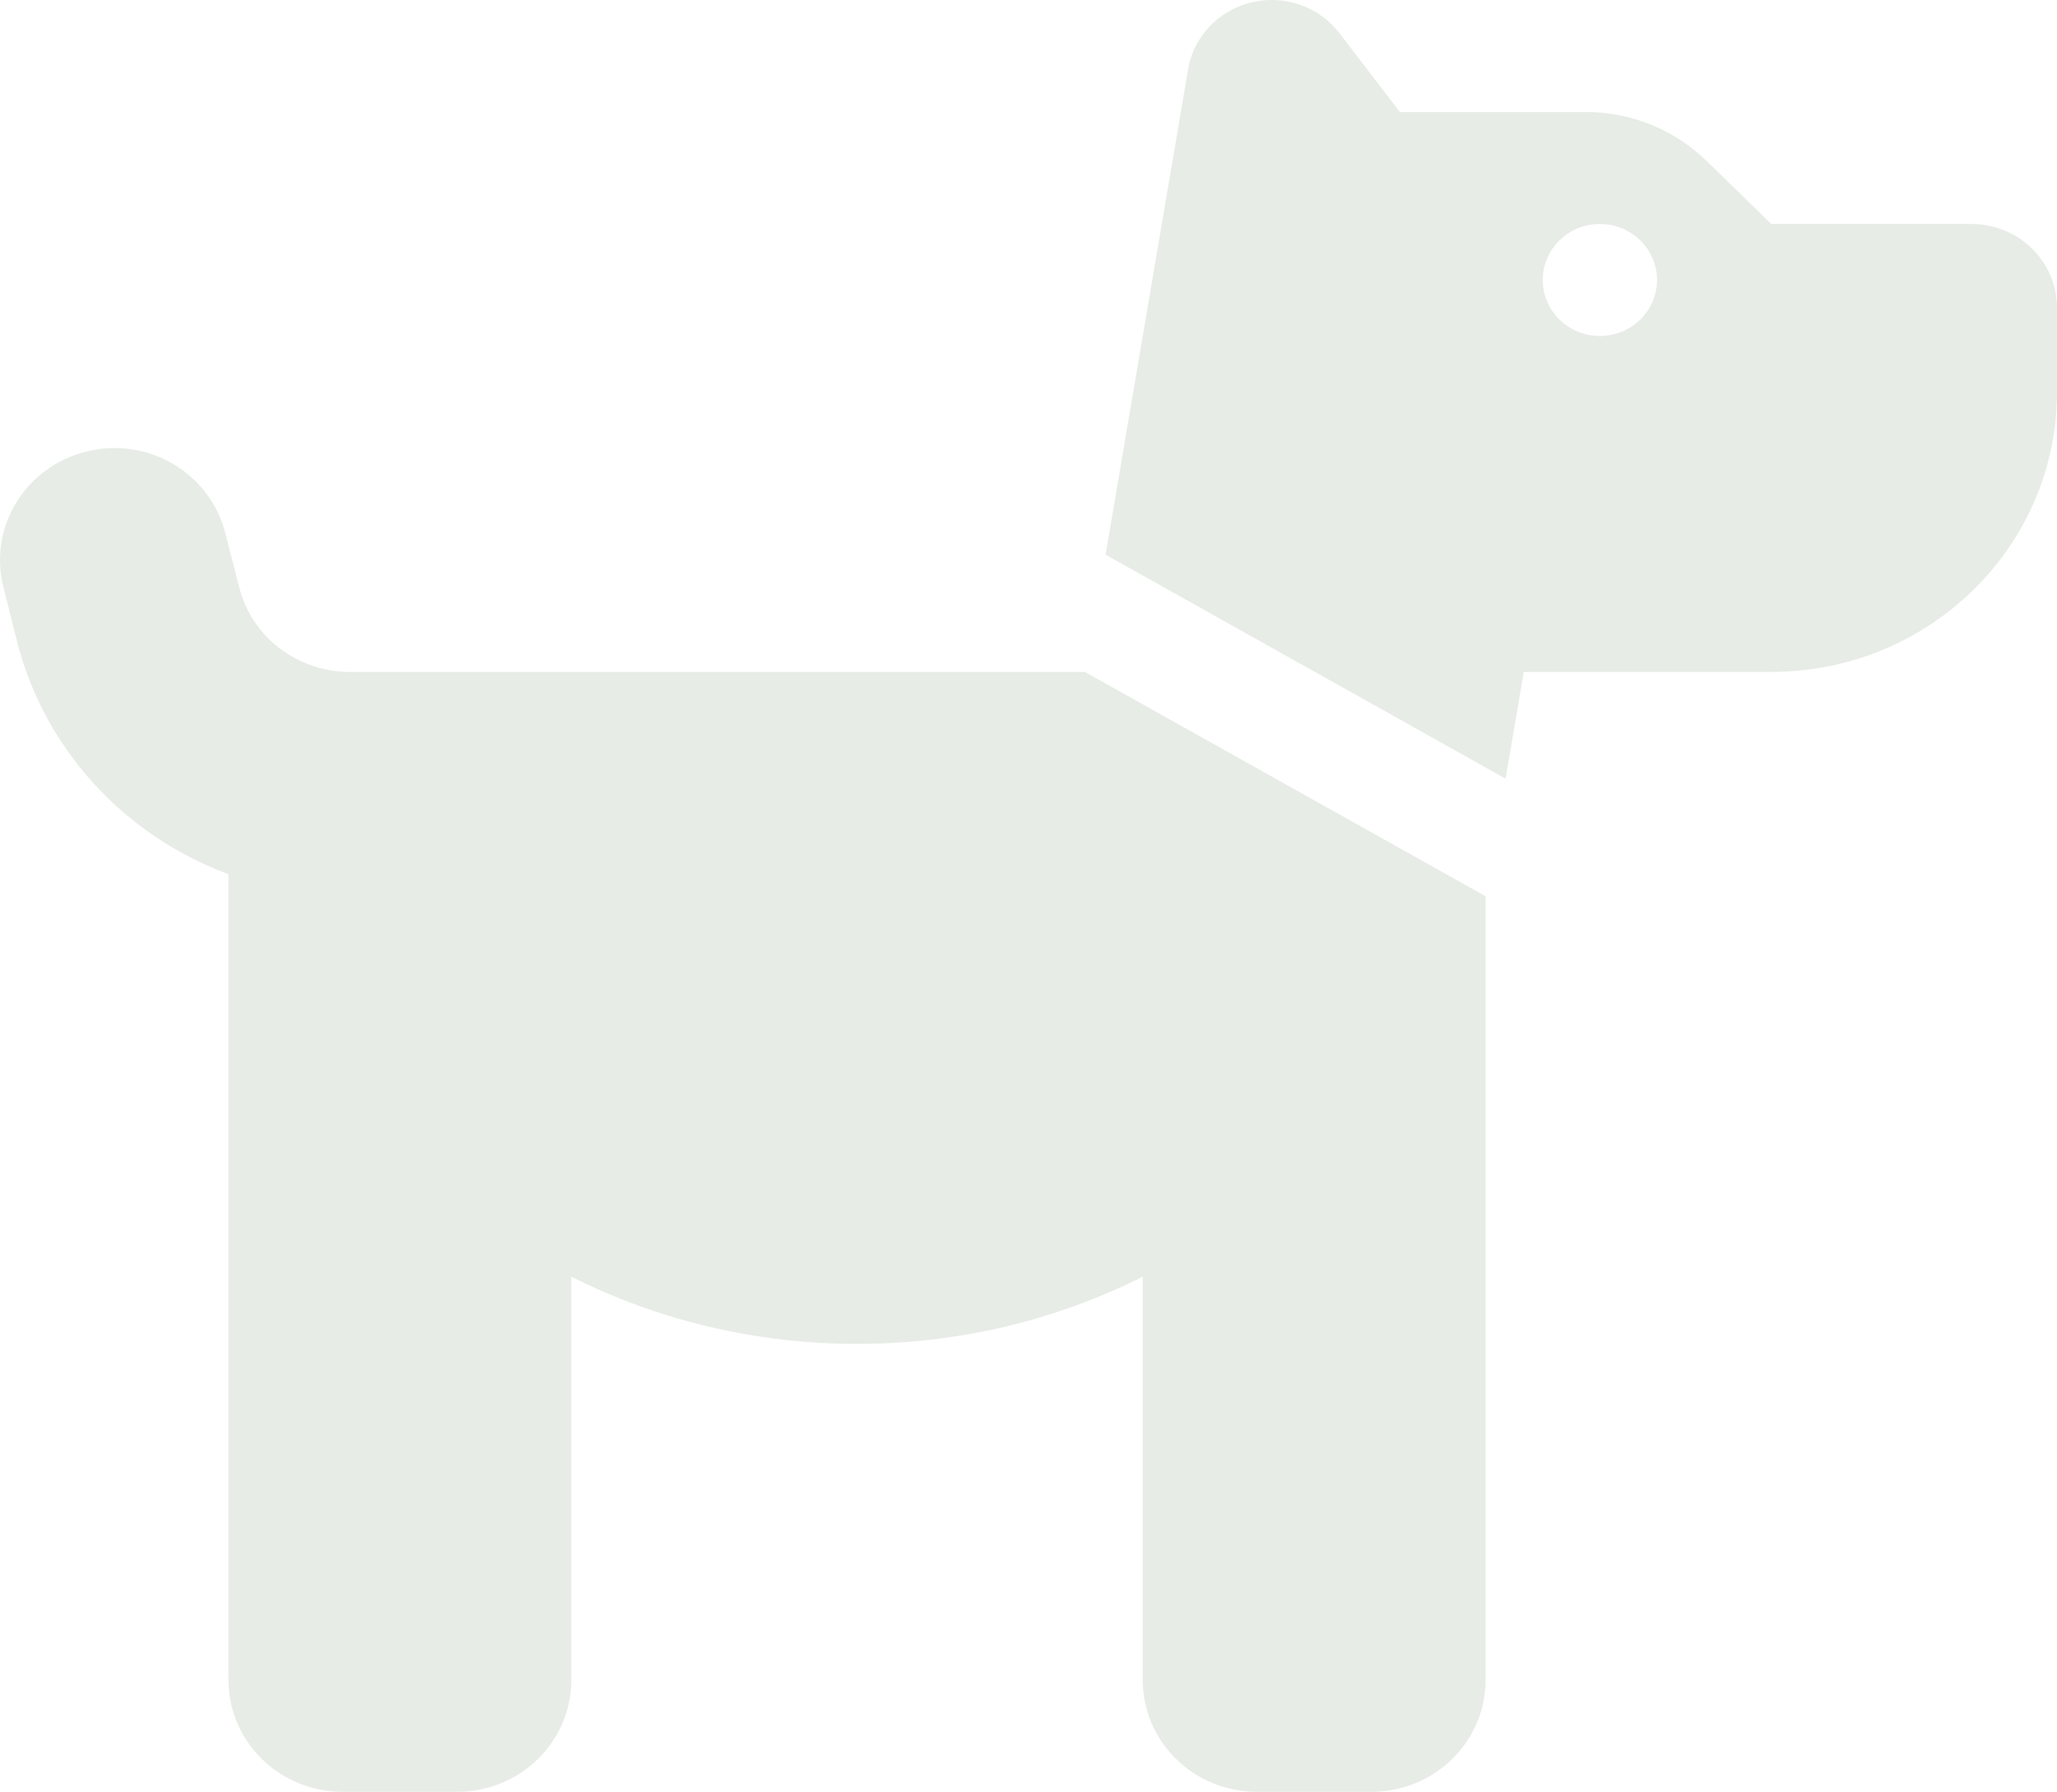 <svg width="225" height="196" viewBox="0 0 225 196" fill="none" xmlns="http://www.w3.org/2000/svg">
<path d="M120.932 60.676L129.956 7.58C130.698 3.216 134.566 0 139.097 0C142.027 0 144.761 1.34 146.519 3.637L153.121 12.25H173.474C178.435 12.25 183.201 14.202 186.717 17.648L193.748 24.5H215.624C220.82 24.5 225 28.596 225 33.688V42.875C225 59.795 211.015 73.5 193.748 73.5H181.248H174.997H166.677L164.684 85.176L120.932 60.676ZM162.497 98.038V183.75C162.497 190.526 156.91 196 149.996 196H137.495C130.581 196 124.995 190.526 124.995 183.75V139.65C115.619 144.359 104.994 147 93.743 147C82.493 147 71.867 144.359 62.491 139.65V183.75C62.491 190.526 56.905 196 49.991 196H37.49C30.576 196 24.989 190.526 24.989 183.75V95.627C13.739 91.454 4.91 82.113 1.863 70.169L0.379 64.236C-1.301 57.69 2.762 51.029 9.481 49.383C16.2 47.737 22.958 51.718 24.638 58.302L26.161 64.236C27.529 69.672 32.529 73.5 38.271 73.5H49.991H56.241H118.666L162.497 98.038ZM181.248 30.625C181.248 29 180.589 27.443 179.417 26.294C178.245 25.145 176.655 24.5 174.997 24.5C173.34 24.5 171.75 25.145 170.578 26.294C169.406 27.443 168.747 29 168.747 30.625C168.747 32.249 169.406 33.807 170.578 34.956C171.75 36.105 173.34 36.75 174.997 36.75C176.655 36.75 178.245 36.105 179.417 34.956C180.589 33.807 181.248 32.249 181.248 30.625Z" fill="#87A084" fill-opacity="0.2"/>
</svg>
